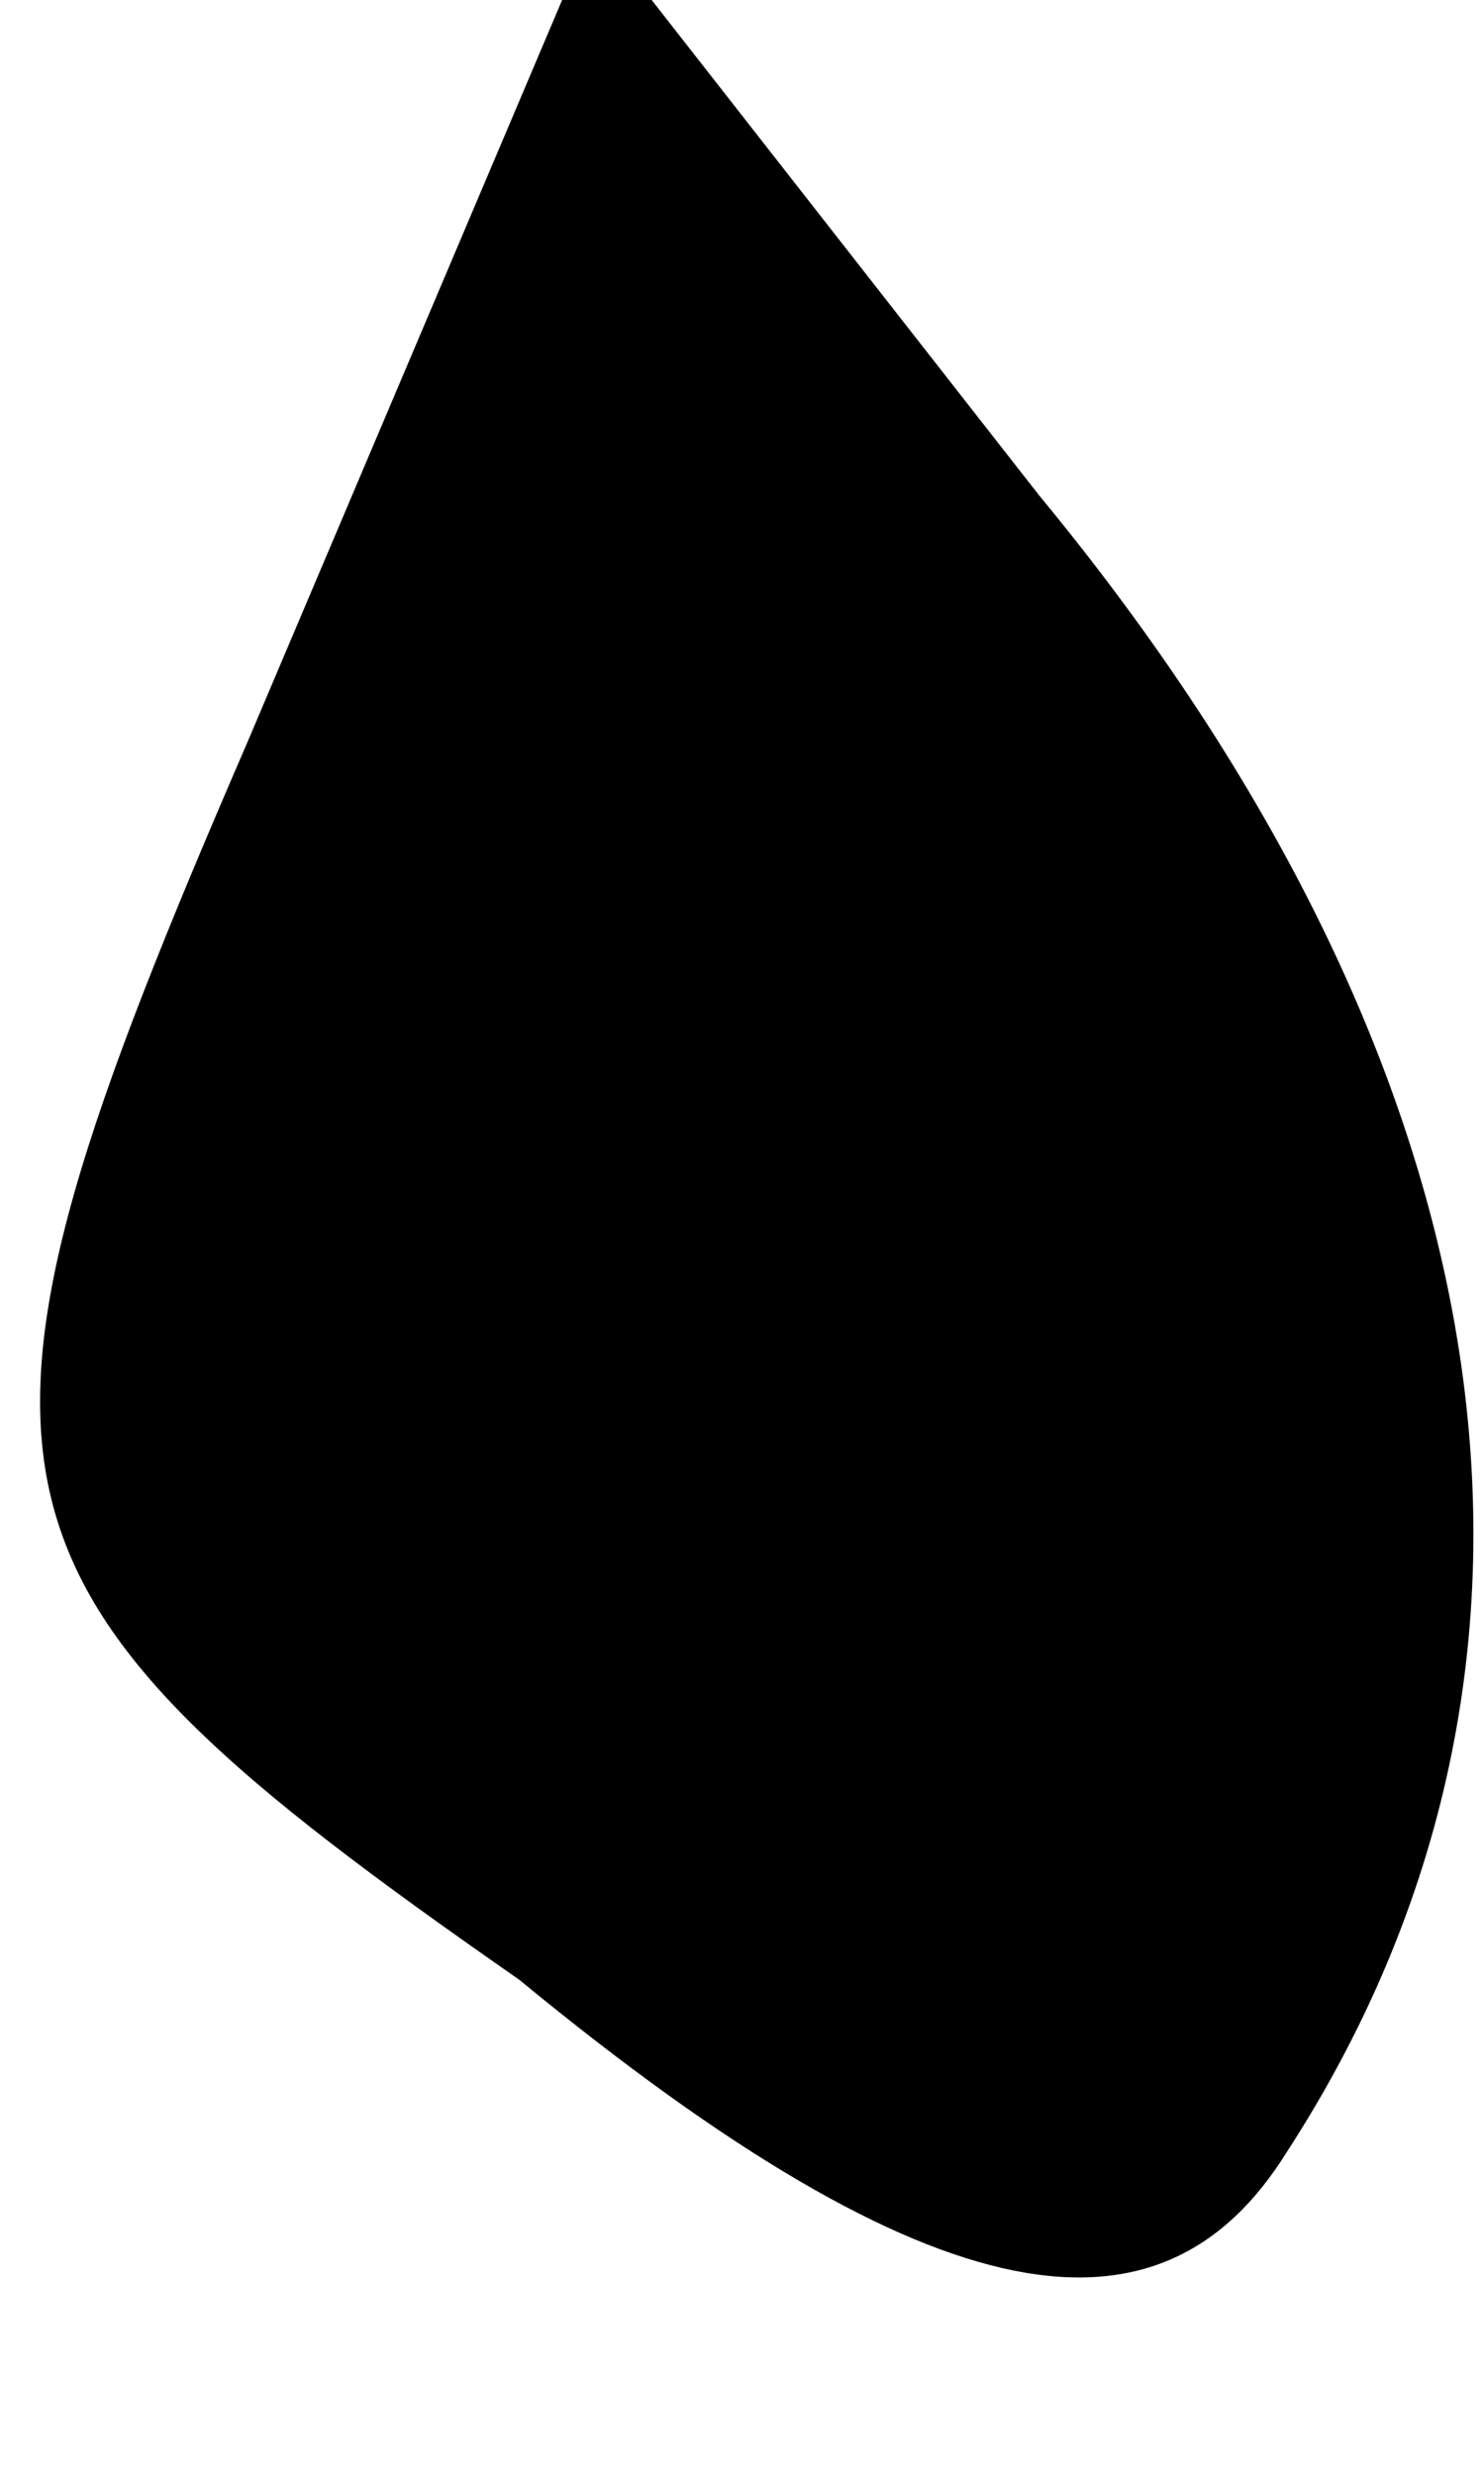 <?xml version="1.0" standalone="no"?>
<!DOCTYPE svg PUBLIC "-//W3C//DTD SVG 20010904//EN"
 "http://www.w3.org/TR/2001/REC-SVG-20010904/DTD/svg10.dtd">
<svg version="1.0" xmlns="http://www.w3.org/2000/svg"
 width="6pt" height="10pt" viewBox="0 0 6 10"
 preserveAspectRatio="xMidYMid meet">
<g transform="translate(0,10) scale(0.1,-0.1)"
fill="#000000" stroke="none">
<path fill="#000000" stroke="none" d="M10 70 c-13 -30 -12 -34 11 -50 17 -14
26 -15 31 -7 13 20 9 44 -10 67 l-18 23 -14 -33z"/>
</g>
</svg>
